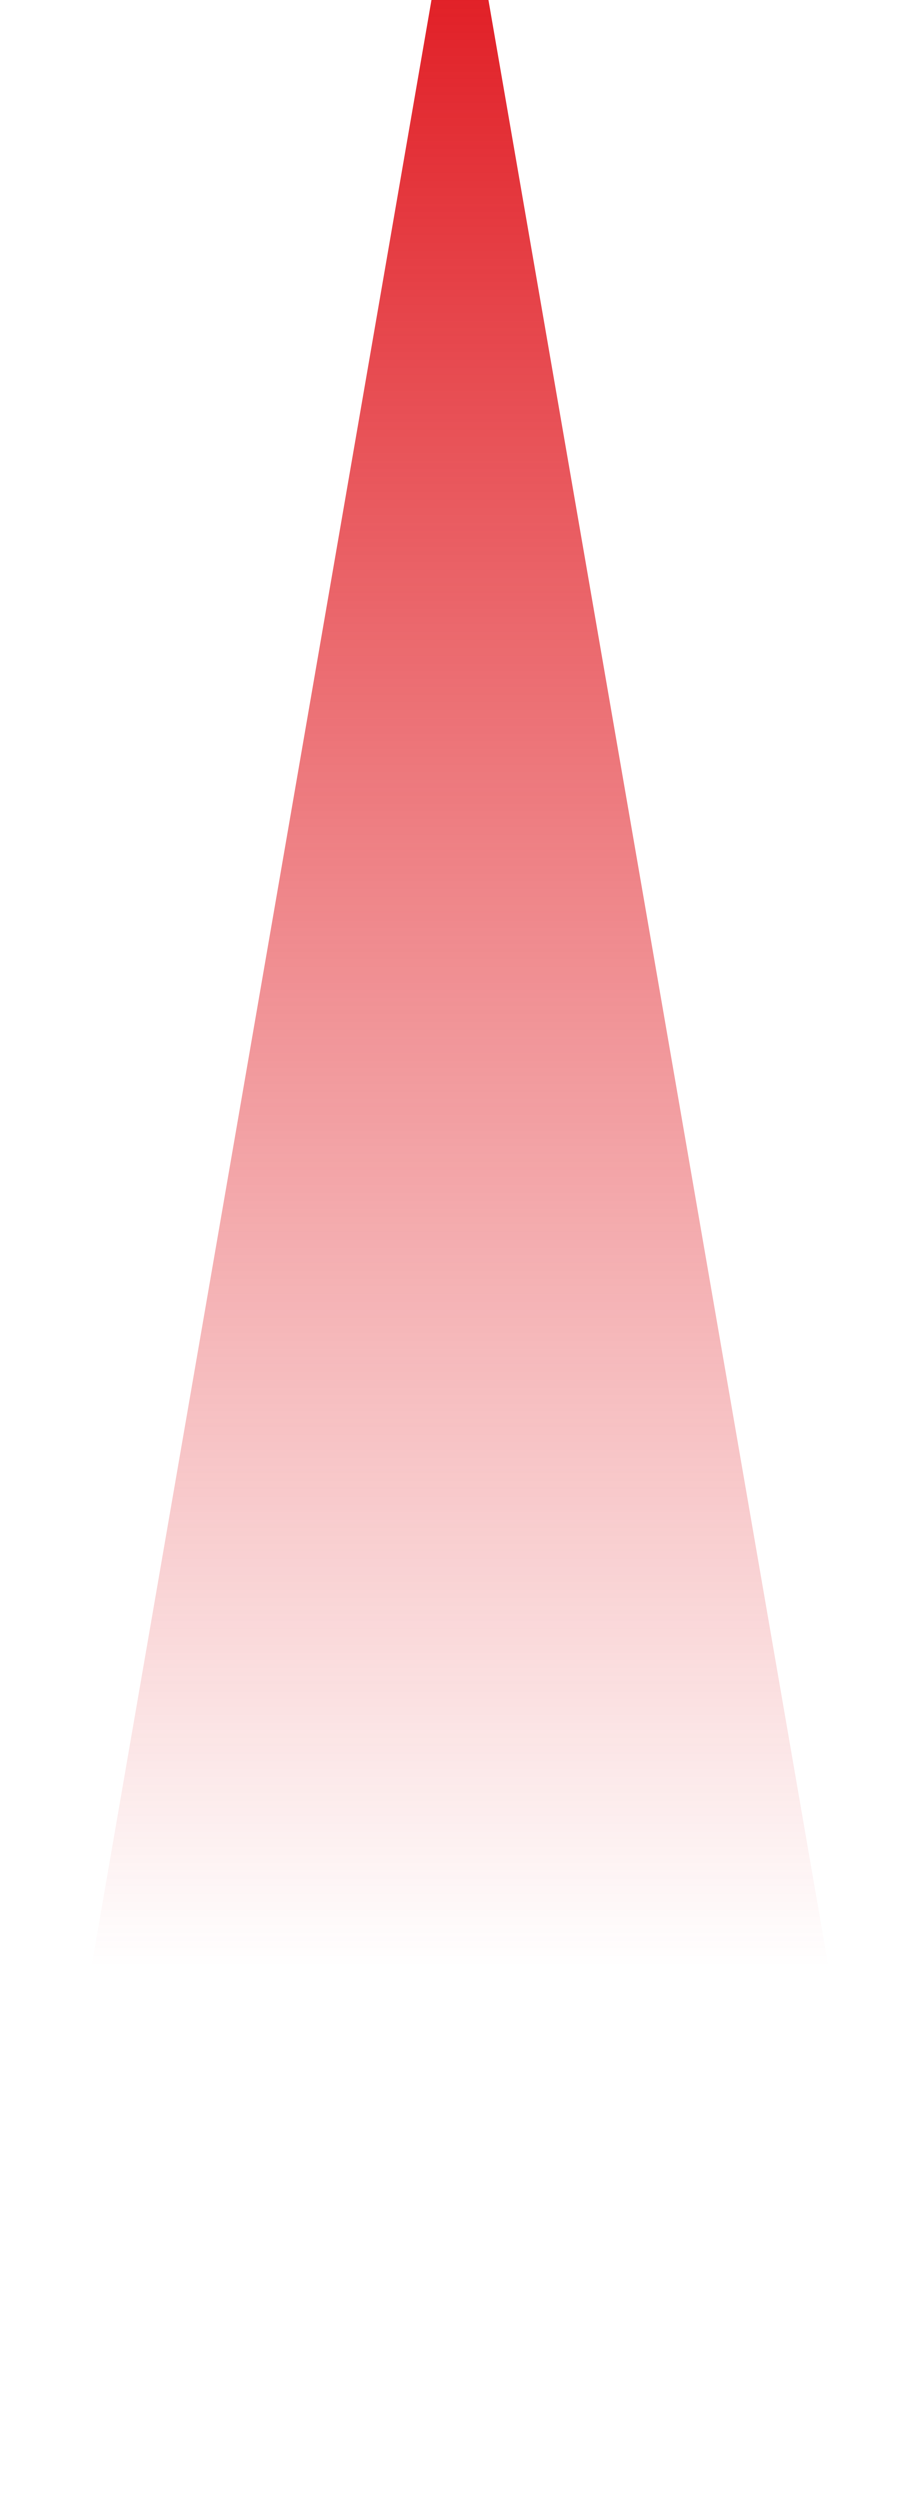 <svg width="133" height="360" viewBox="0 0 133 360" fill="none" xmlns="http://www.w3.org/2000/svg">
<path d="M0 359.44L62.172 0H70.383L132.556 359.44H0Z" fill="url(#paint0_linear_2053_3036)"/>
<defs>
<linearGradient id="paint0_linear_2053_3036" x1="66.278" y1="-2.624" x2="66.278" y2="359.44" gradientUnits="userSpaceOnUse">
<stop stop-color="#E11F26"/>
<stop offset="0.79" stop-color="#E11F26" stop-opacity="0"/>
</linearGradient>
</defs>
</svg>
